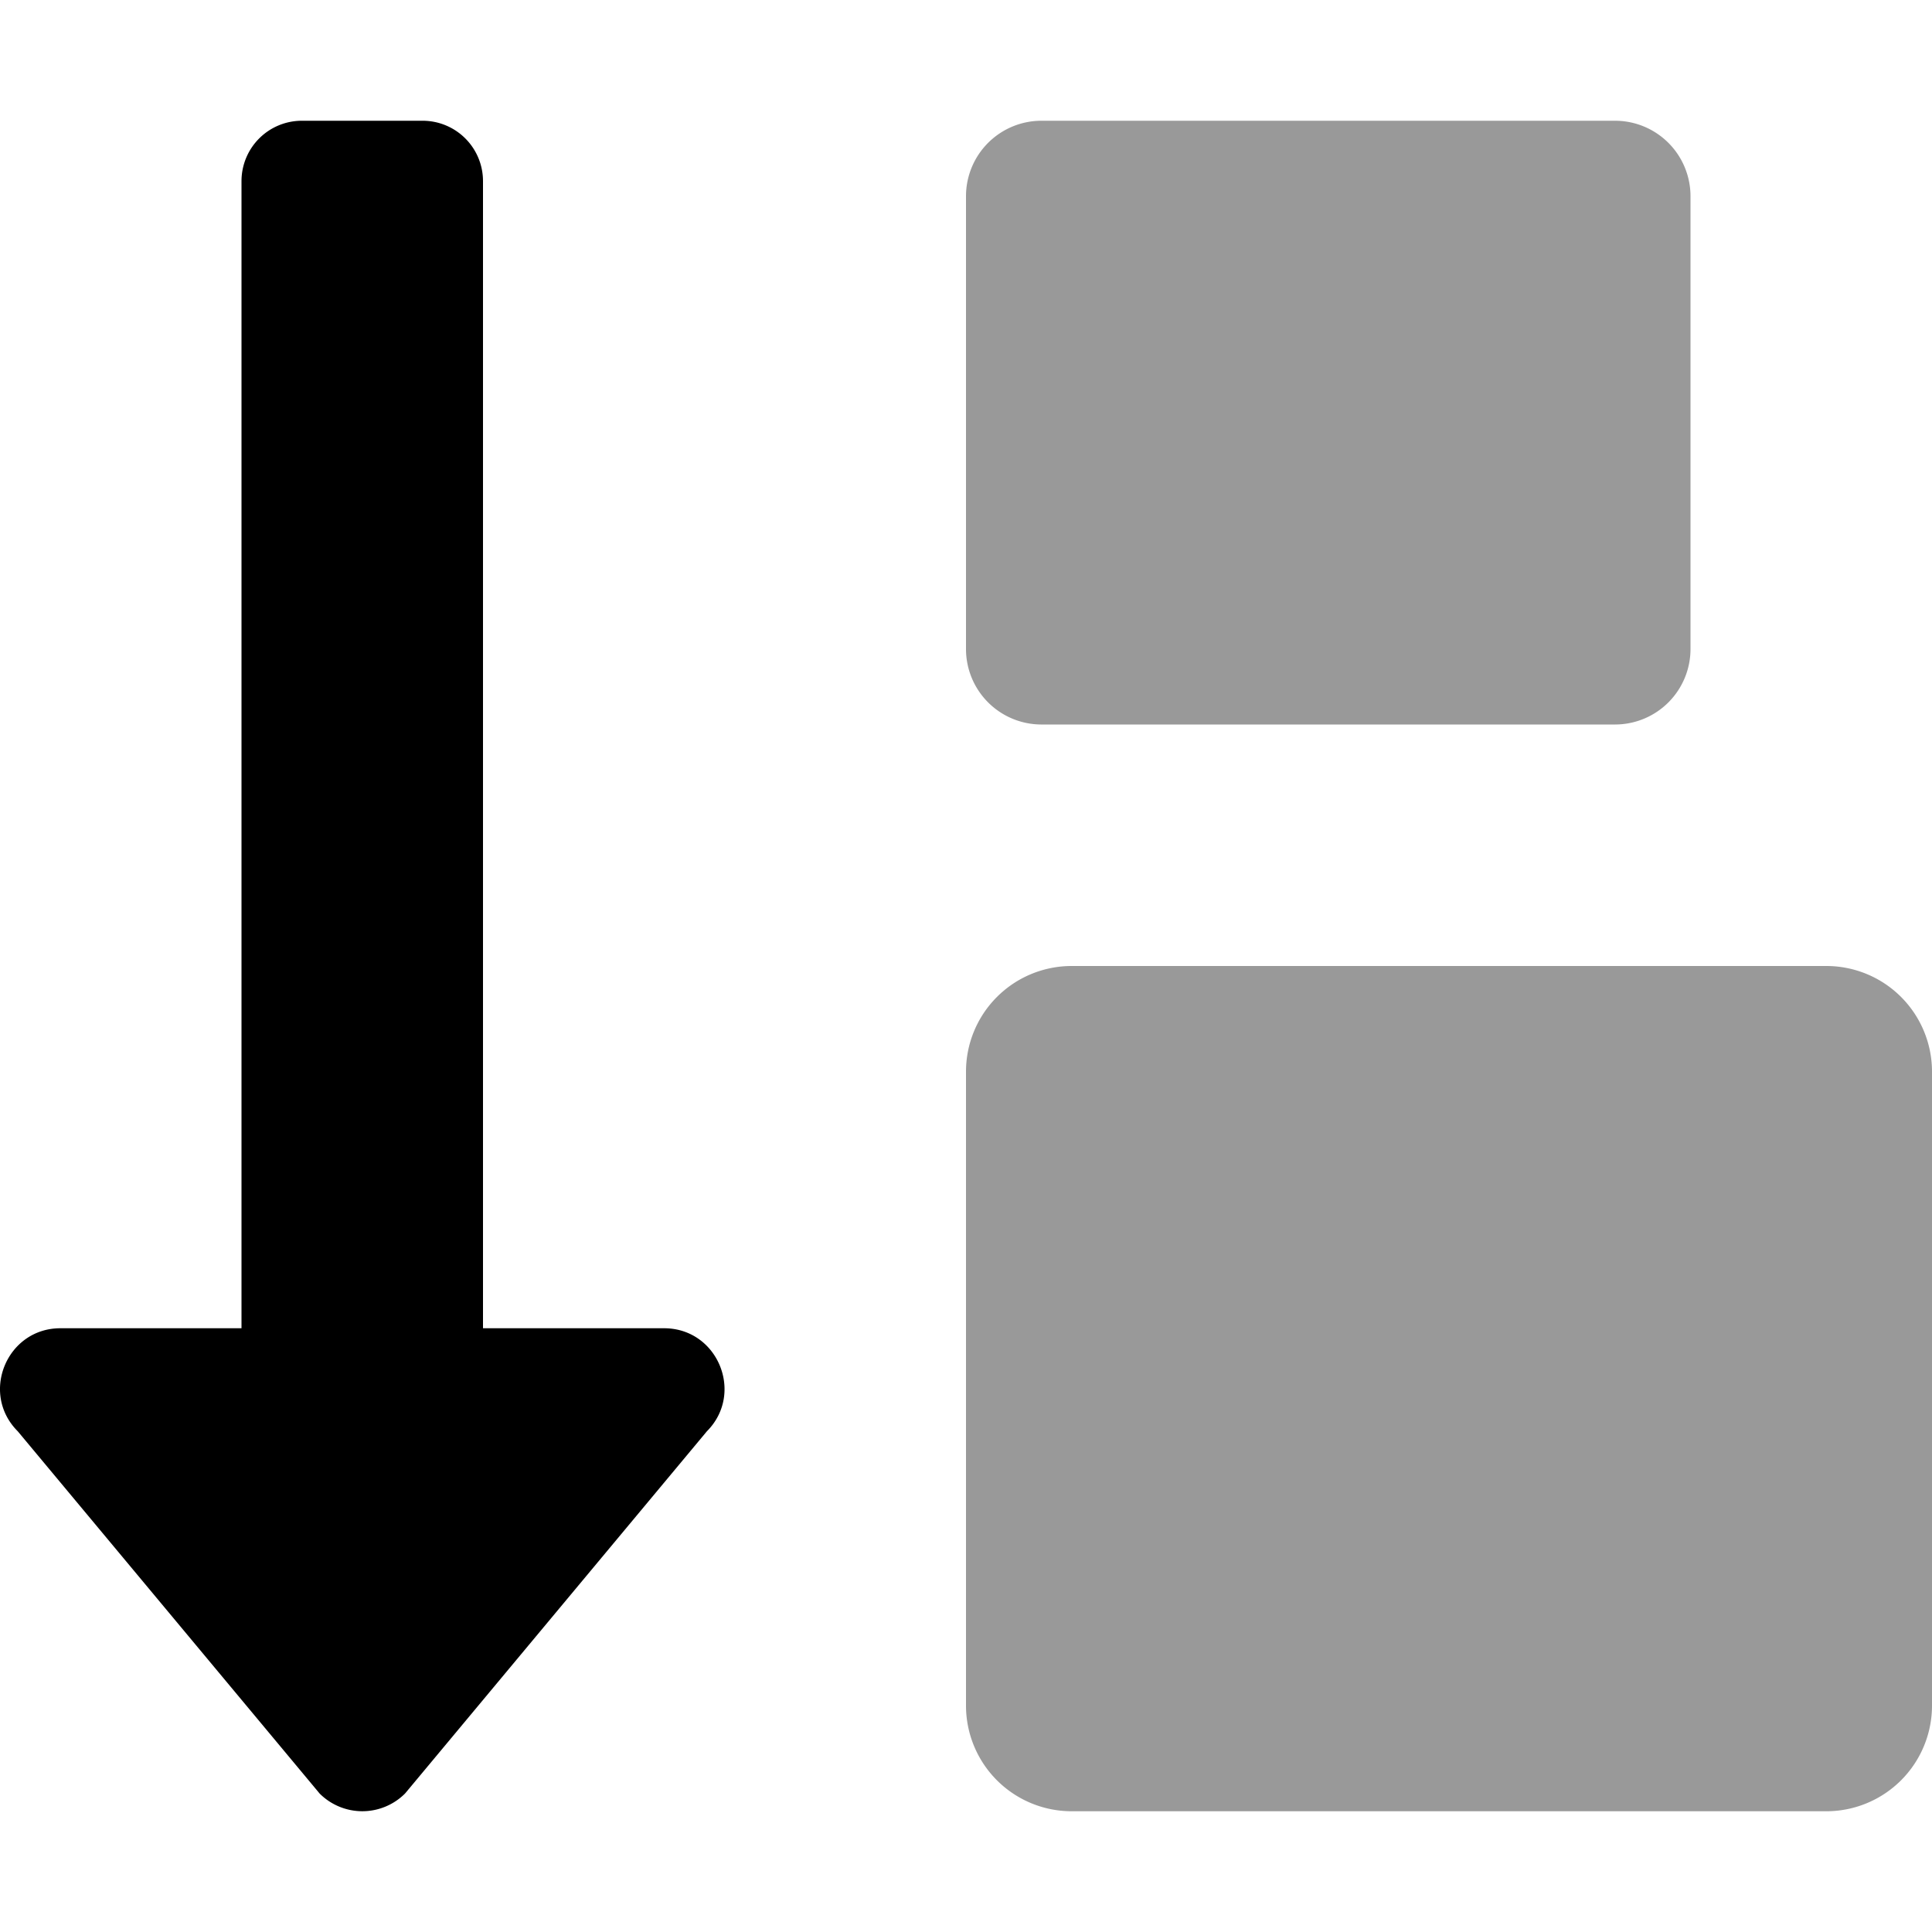 <svg viewBox="0 0 512 512"><path d="m275.9 192h152.2a20 20 0 0 0 19.9-20v-120a20 20 0 0 0 -19.9-20h-152.2a20 20 0 0 0 -19.9 20v120a20 20 0 0 0 19.9 20zm208.1 64h-200a28 28 0 0 0 -28 28v168a28 28 0 0 0 28 28h200a28 28 0 0 0 28-28v-168a28 28 0 0 0 -28-28z" opacity=".4"/><path d="m176 352h-48v-304a16 16 0 0 0 -16-16h-32a16 16 0 0 0 -16 16v304h-48c-14.19 0-21.37 17.24-11.29 27.31l80 96a16 16 0 0 0 22.62 0l80-96c10.02-10.05 2.89-27.31-11.33-27.31z"/></svg>